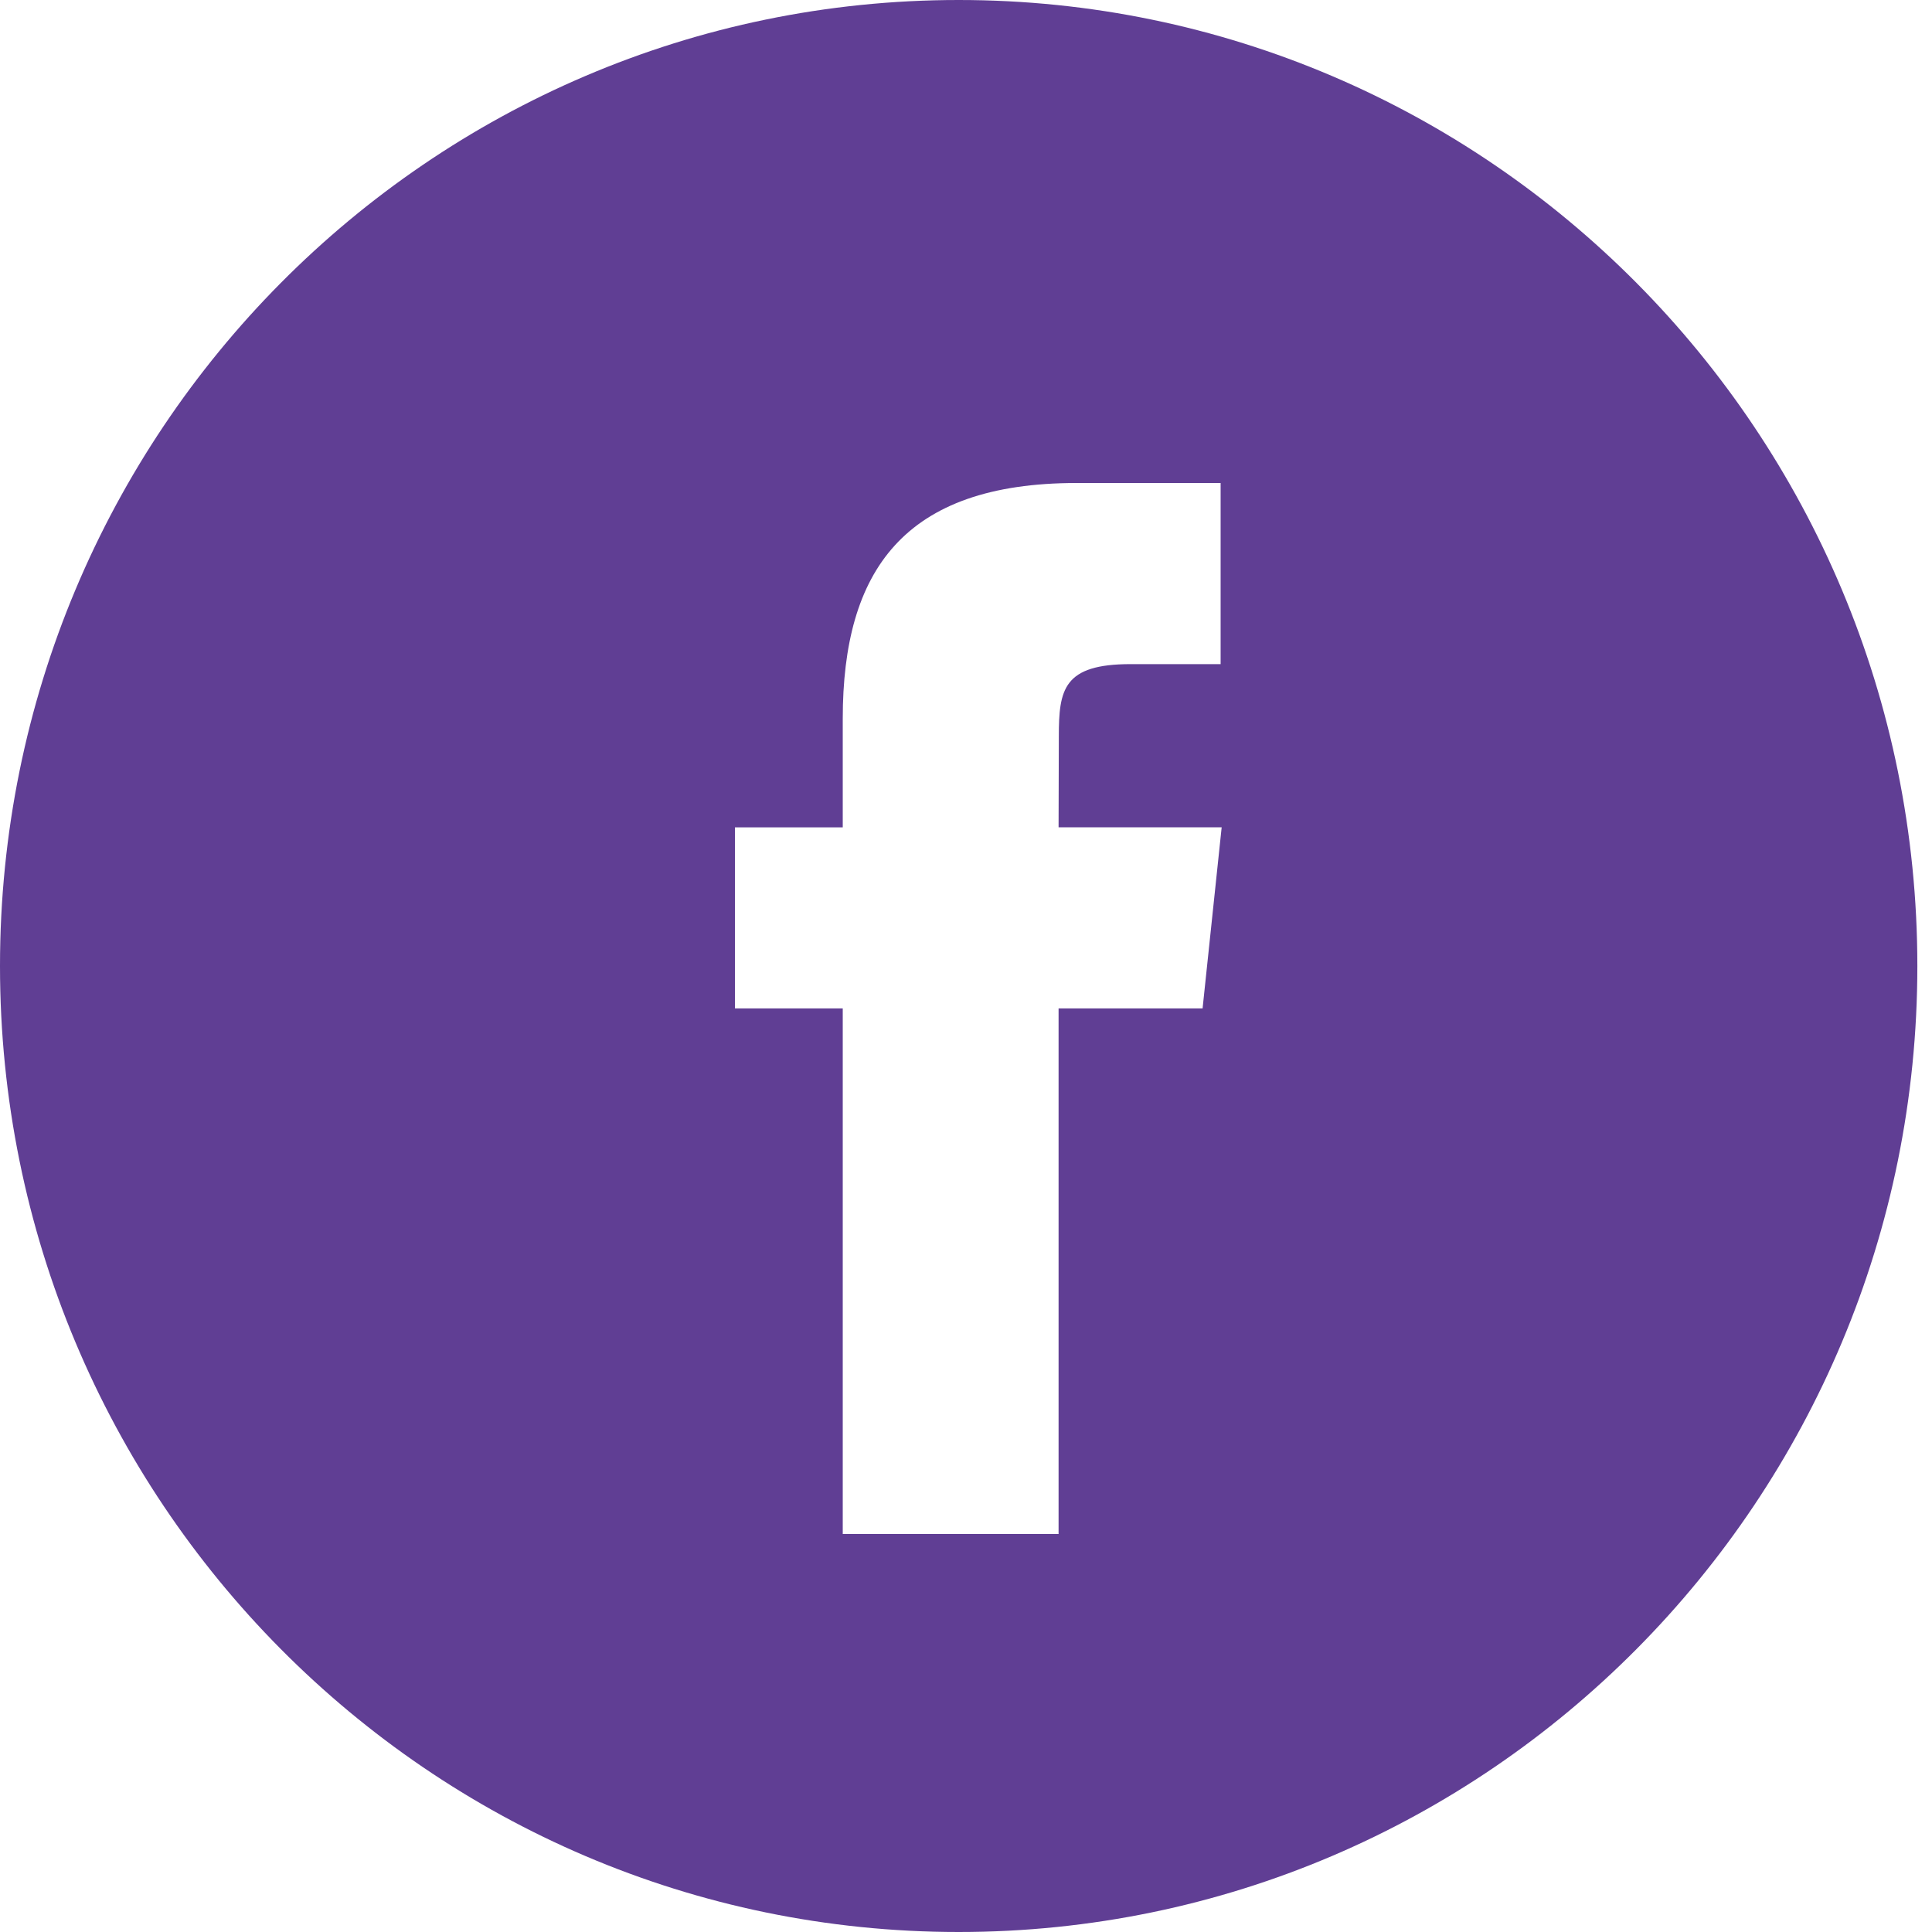 <svg width="24" height="24" viewBox="0 0 24 24" fill="none" xmlns="http://www.w3.org/2000/svg">
<path fill-rule="evenodd" clip-rule="evenodd" d="M0 12C0 5.373 5.332 0 11.909 0C18.486 0 23.818 5.373 23.818 12C23.818 18.627 18.486 24 11.909 24C5.332 24 0 18.627 0 12ZM13.15 19.056V12.527H14.939L15.176 10.277H13.15L13.153 9.151C13.153 8.564 13.209 8.25 14.045 8.25H15.163V6H13.374C11.226 6 10.469 7.091 10.469 8.927V10.278H9.13V12.527H10.469V19.056H13.15Z" fill="#603E94"/>
</svg>
